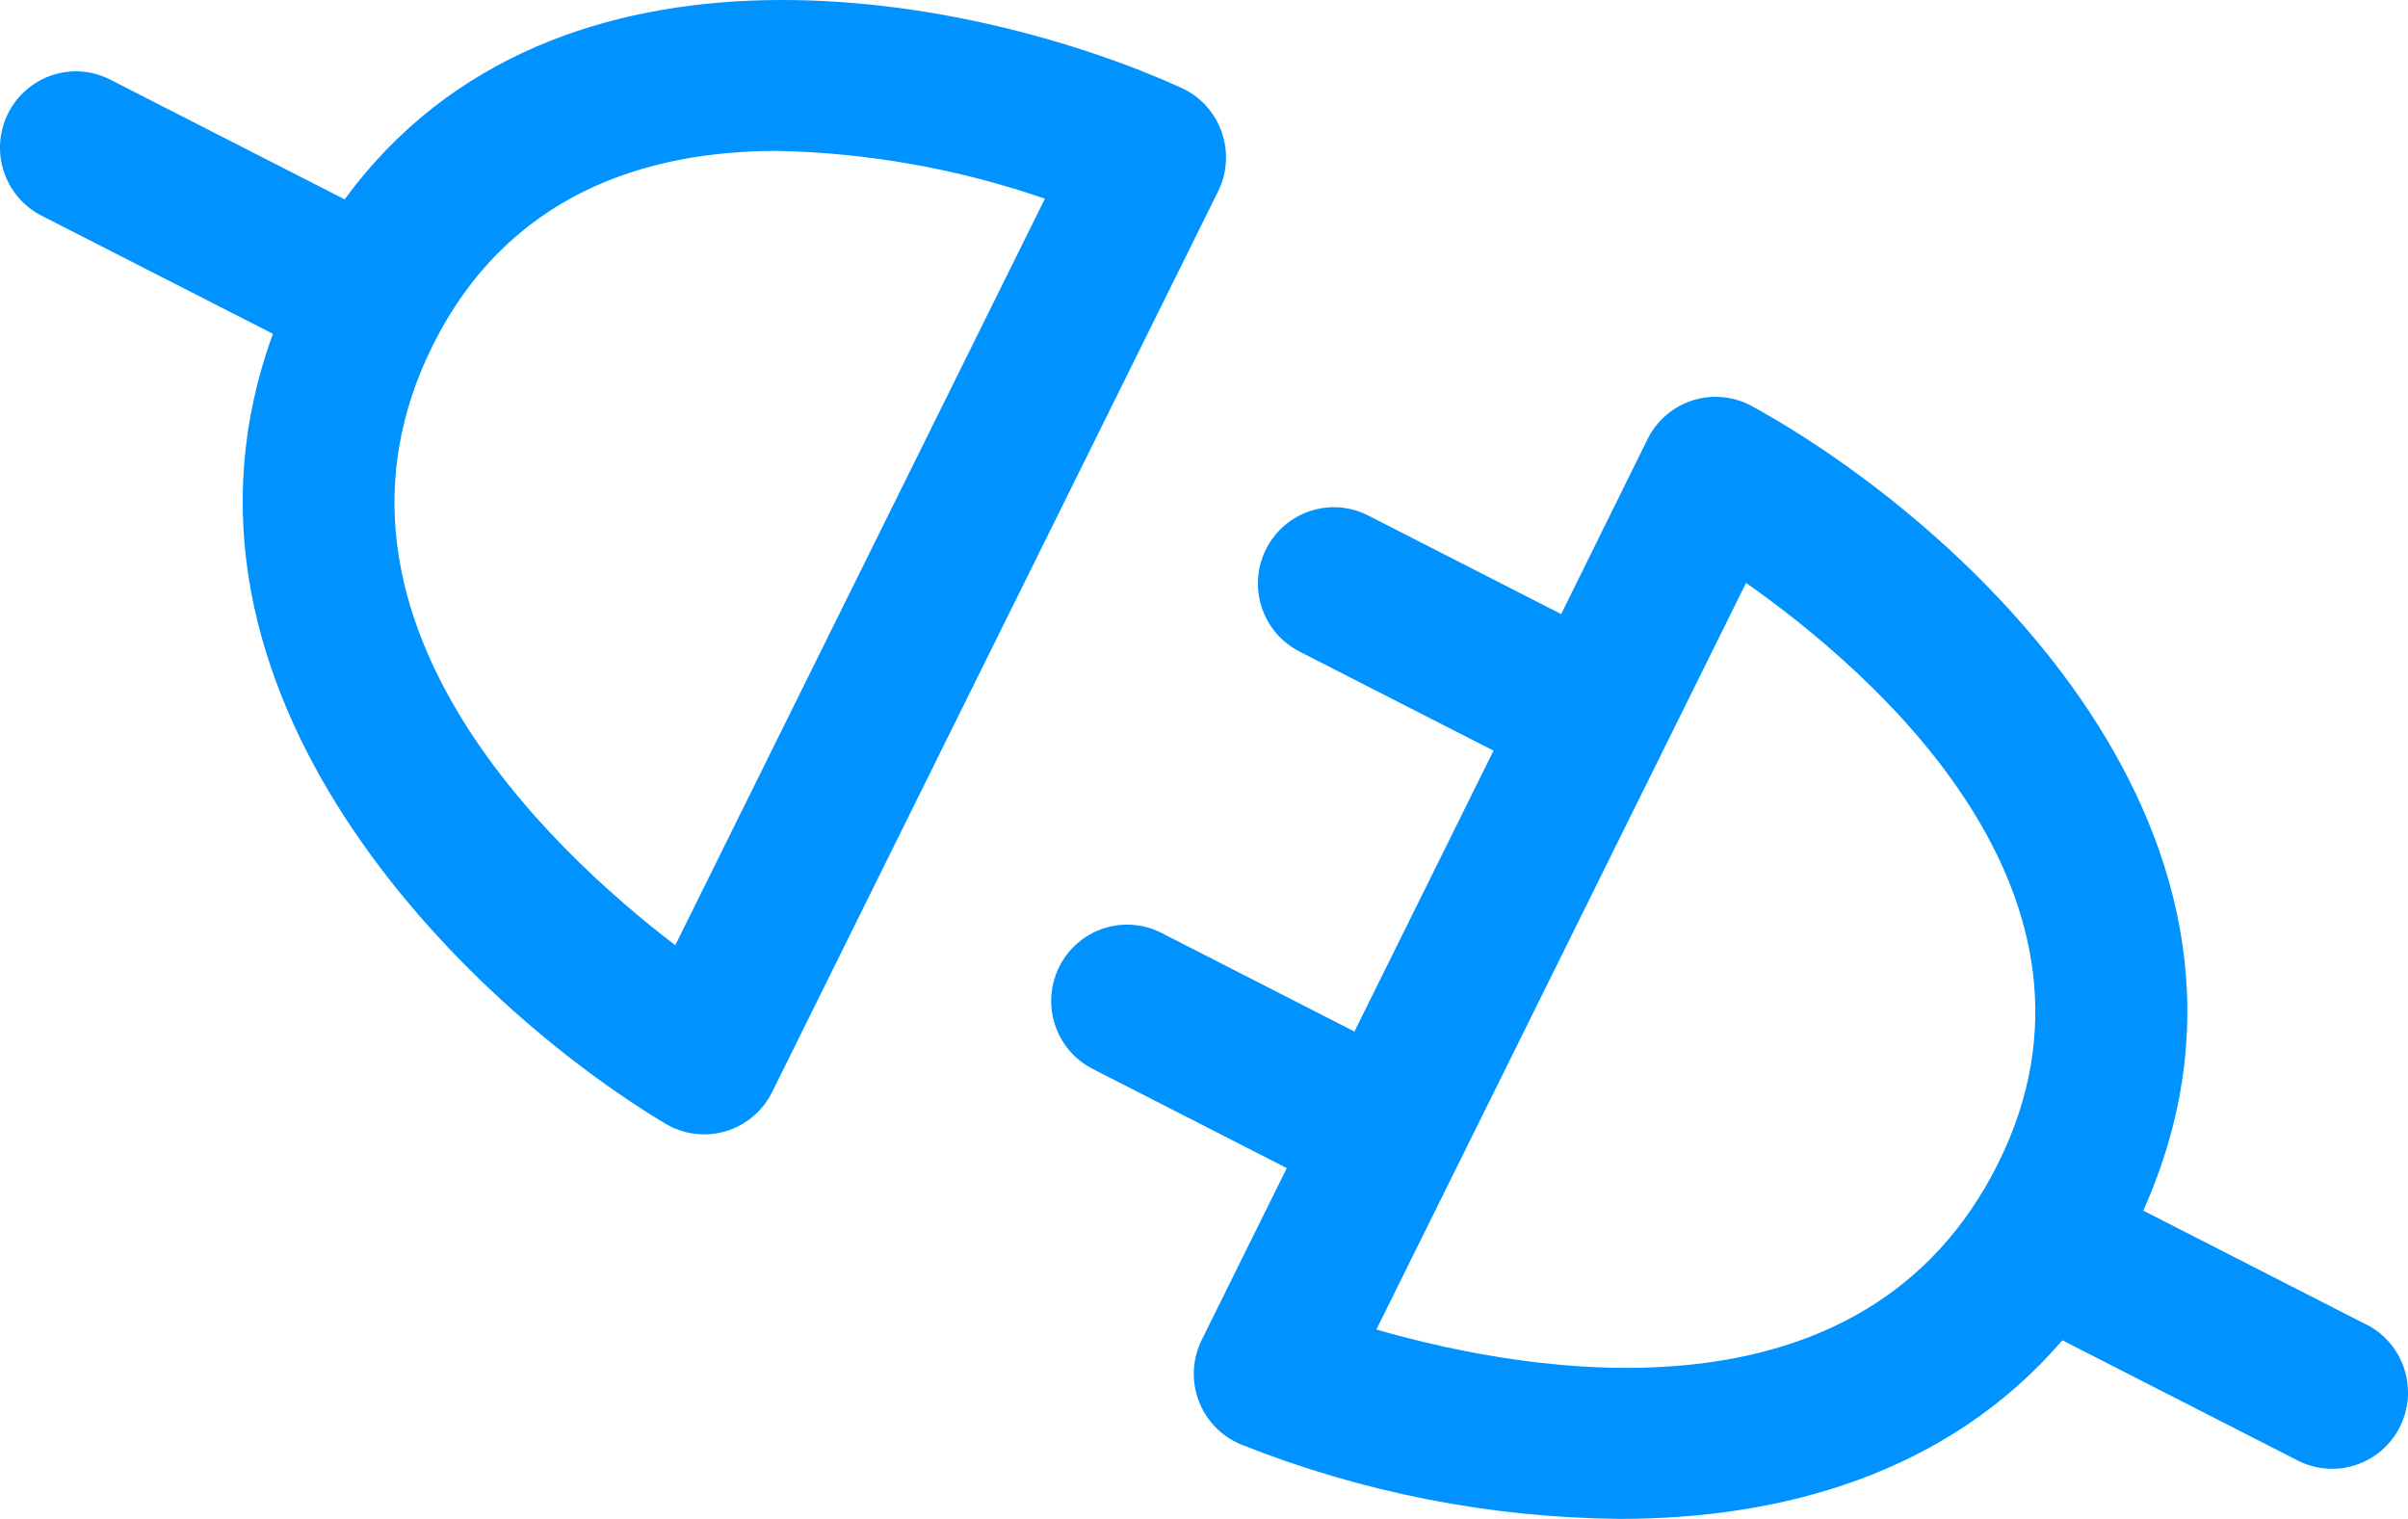 <svg width="65" height="41" viewBox="0 0 65 41" fill="none" xmlns="http://www.w3.org/2000/svg">
<path d="M32.974 3.556C32.882 3.295 32.738 3.055 32.552 2.852C32.365 2.648 32.139 2.484 31.888 2.37C26.319 -0.153 15.021 -2.417 9.302 5.381L2.977 2.15C2.737 2.027 2.475 1.953 2.207 1.932C1.939 1.911 1.669 1.944 1.413 2.028C1.158 2.111 0.921 2.245 0.717 2.421C0.512 2.597 0.344 2.811 0.222 3.052C0.1 3.293 0.027 3.556 0.006 3.826C-0.015 4.095 0.017 4.366 0.101 4.623C0.184 4.88 0.317 5.119 0.492 5.324C0.667 5.529 0.88 5.698 1.12 5.821L7.368 9.011C3.837 18.658 12.568 27.093 17.958 30.329C18.2 30.474 18.47 30.568 18.75 30.603C19.029 30.639 19.314 30.616 19.584 30.537C19.855 30.457 20.107 30.322 20.323 30.139C20.54 29.957 20.716 29.732 20.842 29.478L32.881 5.164C33.004 4.916 33.075 4.646 33.091 4.369C33.107 4.093 33.067 3.816 32.974 3.556ZM18.228 25.514C14.803 22.899 8.092 16.575 11.668 9.351C13.701 5.246 17.415 4.073 20.99 4.073C23.447 4.125 25.881 4.561 28.206 5.363L18.228 25.514Z" fill="#0092FF"/>
<path d="M63.874 35.753L57.854 32.678C62.366 22.6 52.99 14.095 47.29 10.963C47.048 10.83 46.782 10.748 46.508 10.721C46.234 10.694 45.957 10.723 45.694 10.806C45.431 10.889 45.188 11.024 44.978 11.204C44.769 11.383 44.597 11.604 44.474 11.852L42.141 16.576L36.932 13.915C36.448 13.667 35.885 13.623 35.369 13.793C34.852 13.962 34.424 14.331 34.178 14.817C33.931 15.304 33.888 15.869 34.056 16.389C34.225 16.908 34.591 17.338 35.075 17.586L40.315 20.262L36.561 27.844L31.352 25.182C30.868 24.935 30.306 24.891 29.789 25.06C29.273 25.23 28.844 25.598 28.598 26.085C28.352 26.572 28.308 27.137 28.476 27.656C28.645 28.175 29.011 28.606 29.496 28.853L34.735 31.53L32.44 36.165C32.314 36.419 32.241 36.696 32.227 36.98C32.213 37.263 32.257 37.547 32.357 37.812C32.457 38.078 32.611 38.319 32.808 38.522C33.005 38.725 33.242 38.885 33.504 38.992C36.761 40.288 40.227 40.968 43.73 40.999C48.072 40.999 52.556 39.797 55.67 36.178L62.023 39.423C62.508 39.671 63.07 39.715 63.587 39.545C64.103 39.376 64.531 39.008 64.778 38.521C65.024 38.034 65.068 37.469 64.899 36.95C64.731 36.43 64.364 36 63.88 35.752L63.874 35.753ZM37.154 35.886L47.132 15.734C50.592 18.165 57.517 24.178 53.944 31.387C50.324 38.691 41.289 37.082 37.149 35.886H37.154Z" fill="#0092FF"/>
</svg>
